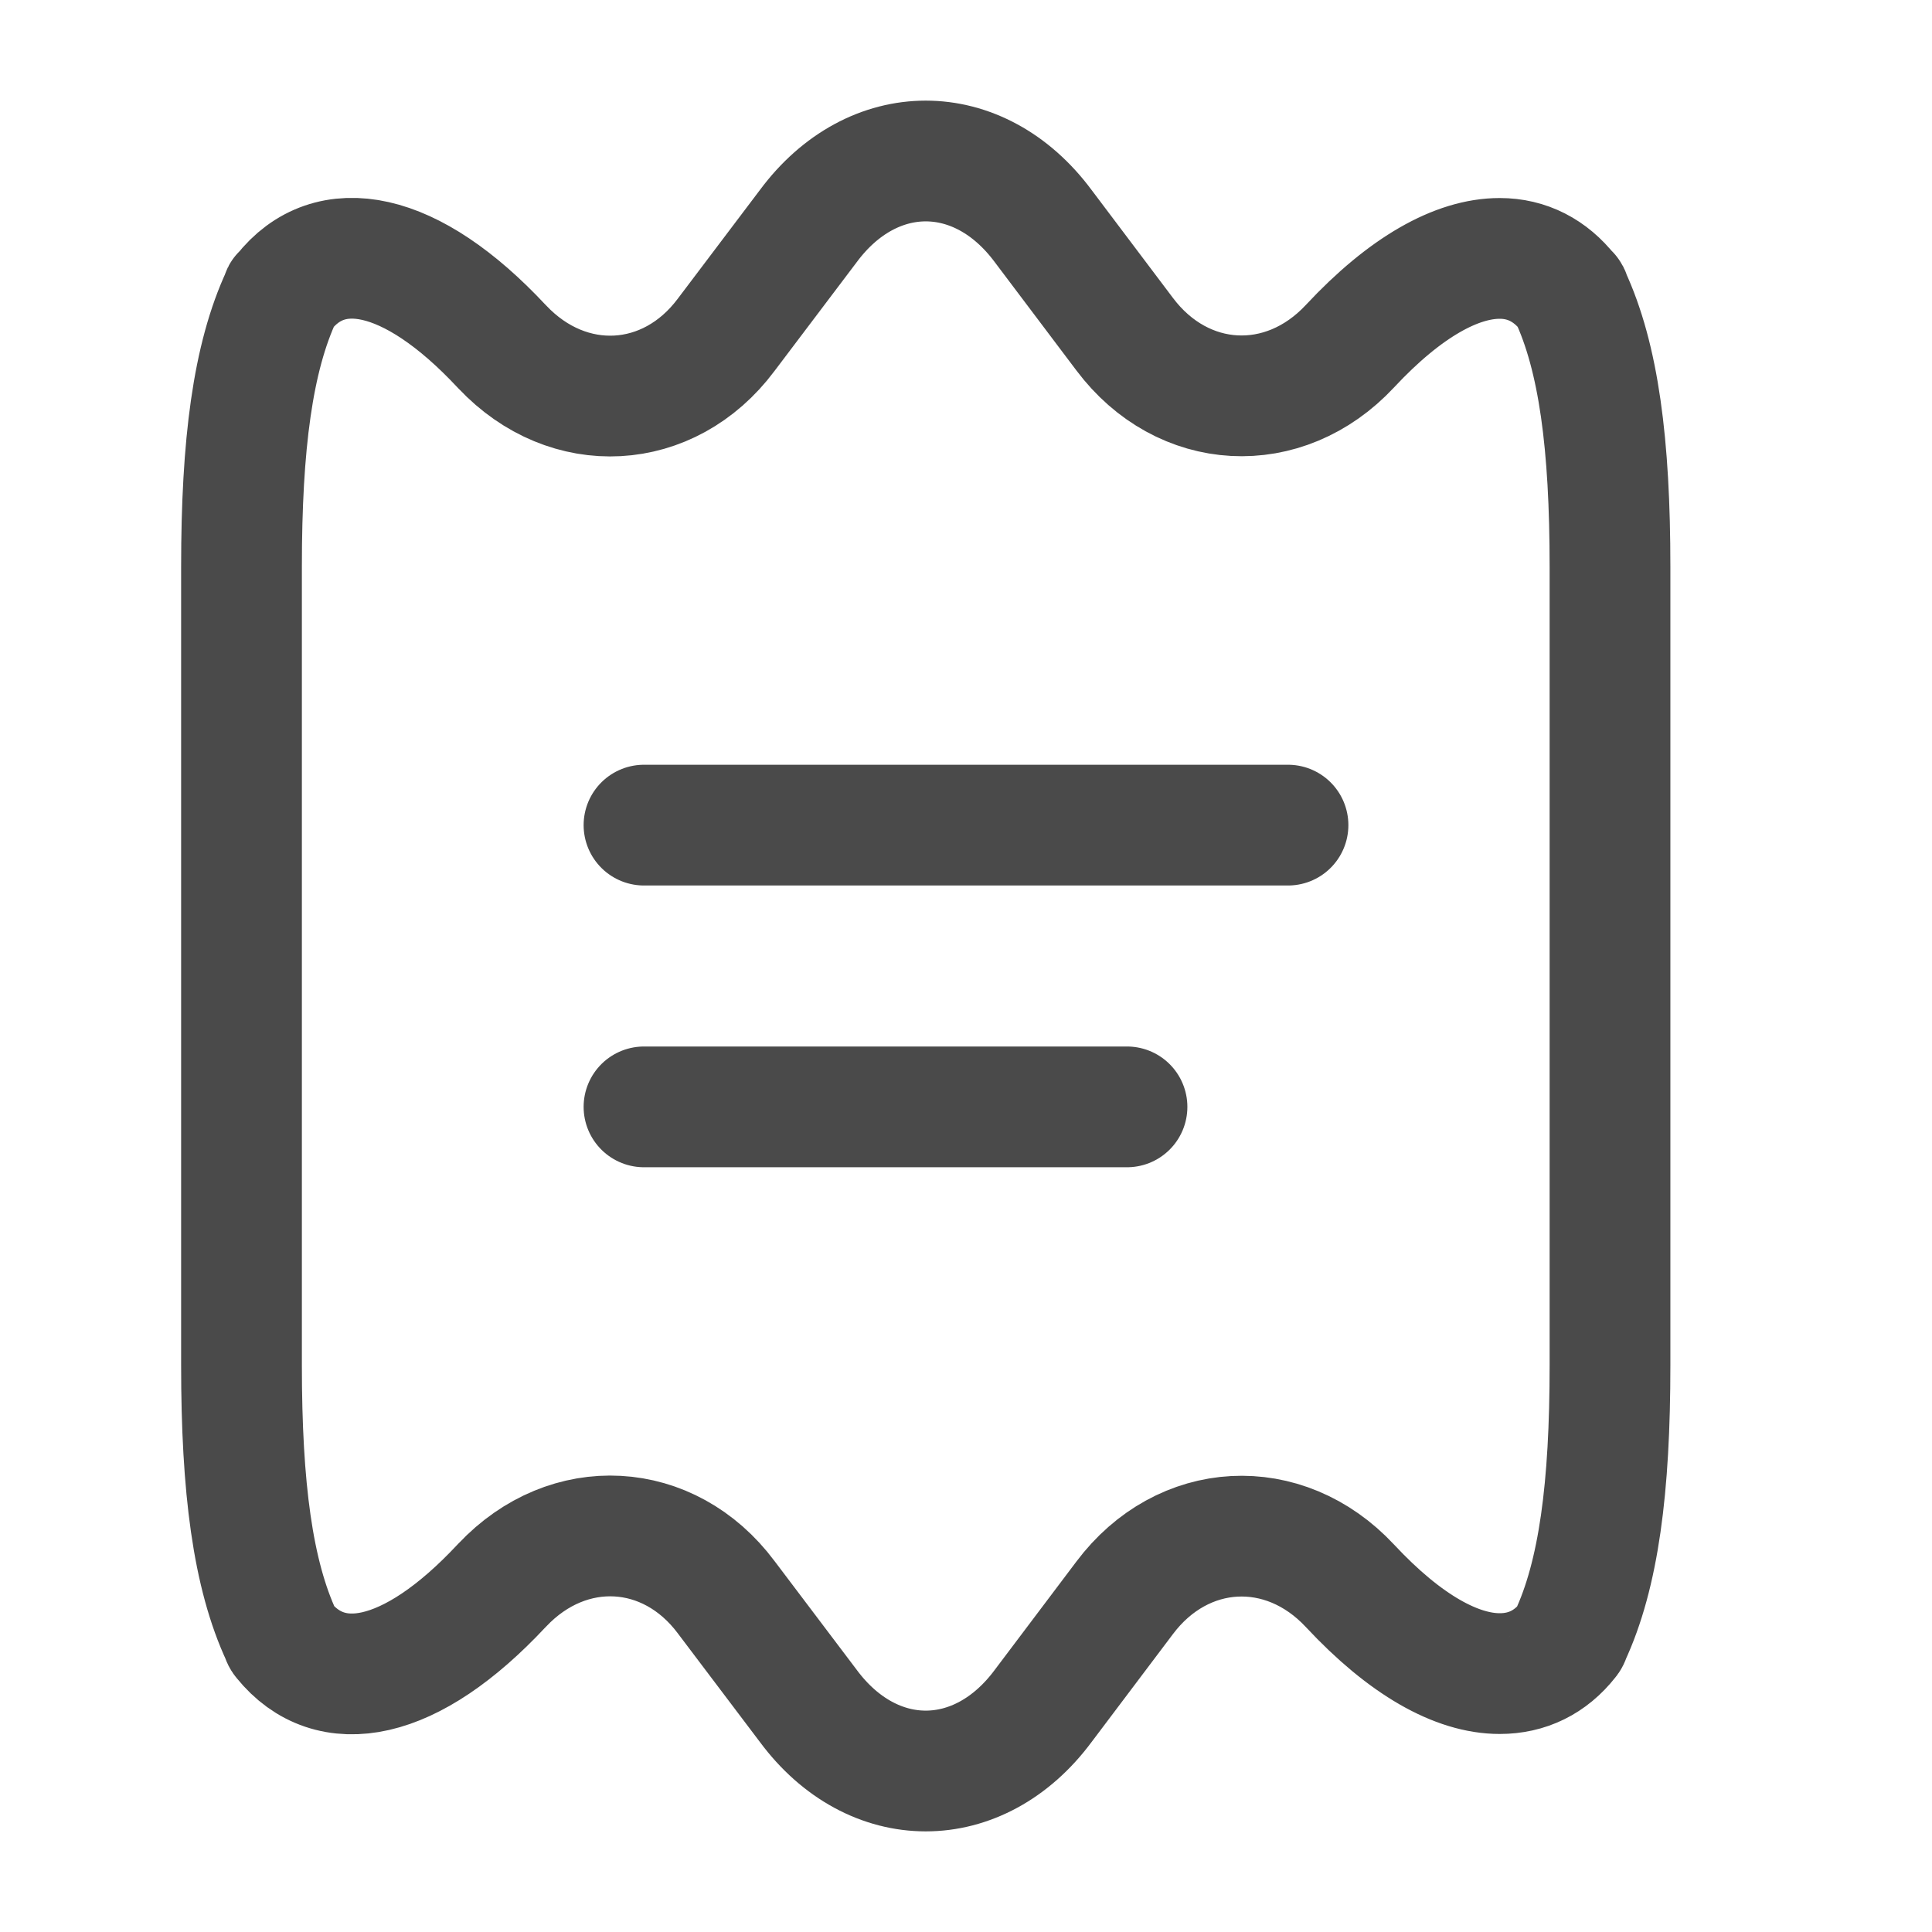 <svg width="24" height="24" viewBox="0 0 24 24" fill="none" xmlns="http://www.w3.org/2000/svg">
<path d="M20 7.04V16.96C20 18.48 19.86 19.56 19.5 20.33C19.5 20.34 19.49 20.36 19.48 20.37C19.26 20.65 18.97 20.79 18.63 20.79C18.1 20.79 17.46 20.44 16.77 19.7C15.95 18.82 14.69 18.89 13.97 19.85L12.96 21.19C12.56 21.73 12.03 22 11.5 22C10.97 22 10.44 21.73 10.04 21.19L9.02 19.84C8.31 18.89 7.06 18.82 6.24 19.69L6.23 19.7C5.1 20.91 4.1 21.09 3.52 20.37C3.51 20.36 3.5 20.34 3.5 20.33C3.14 19.56 3 18.48 3 16.96V7.04C3 5.52 3.14 4.44 3.5 3.67C3.5 3.66 3.5 3.65 3.52 3.64C4.09 2.91 5.1 3.09 6.23 4.3L6.24 4.31C7.06 5.18 8.31 5.11 9.02 4.16L10.04 2.81C10.44 2.27 10.97 2 11.5 2C12.03 2 12.56 2.27 12.96 2.81L13.97 4.15C14.69 5.11 15.95 5.18 16.77 4.3C17.46 3.56 18.1 3.21 18.63 3.21C18.97 3.21 19.26 3.36 19.48 3.64C19.5 3.65 19.5 3.66 19.5 3.67C19.86 4.44 20 5.52 20 7.04Z" stroke="#4A4A4A" stroke-width="1.5" stroke-linecap="round" stroke-linejoin="round"/>
<path d="M8 10.25H16" stroke="#4A4A4A" stroke-width="1.5" stroke-linecap="round" stroke-linejoin="round"/>
<path d="M8 13.75H14" stroke="#4A4A4A" stroke-width="1.5" stroke-linecap="round" stroke-linejoin="round"/>
</svg>
